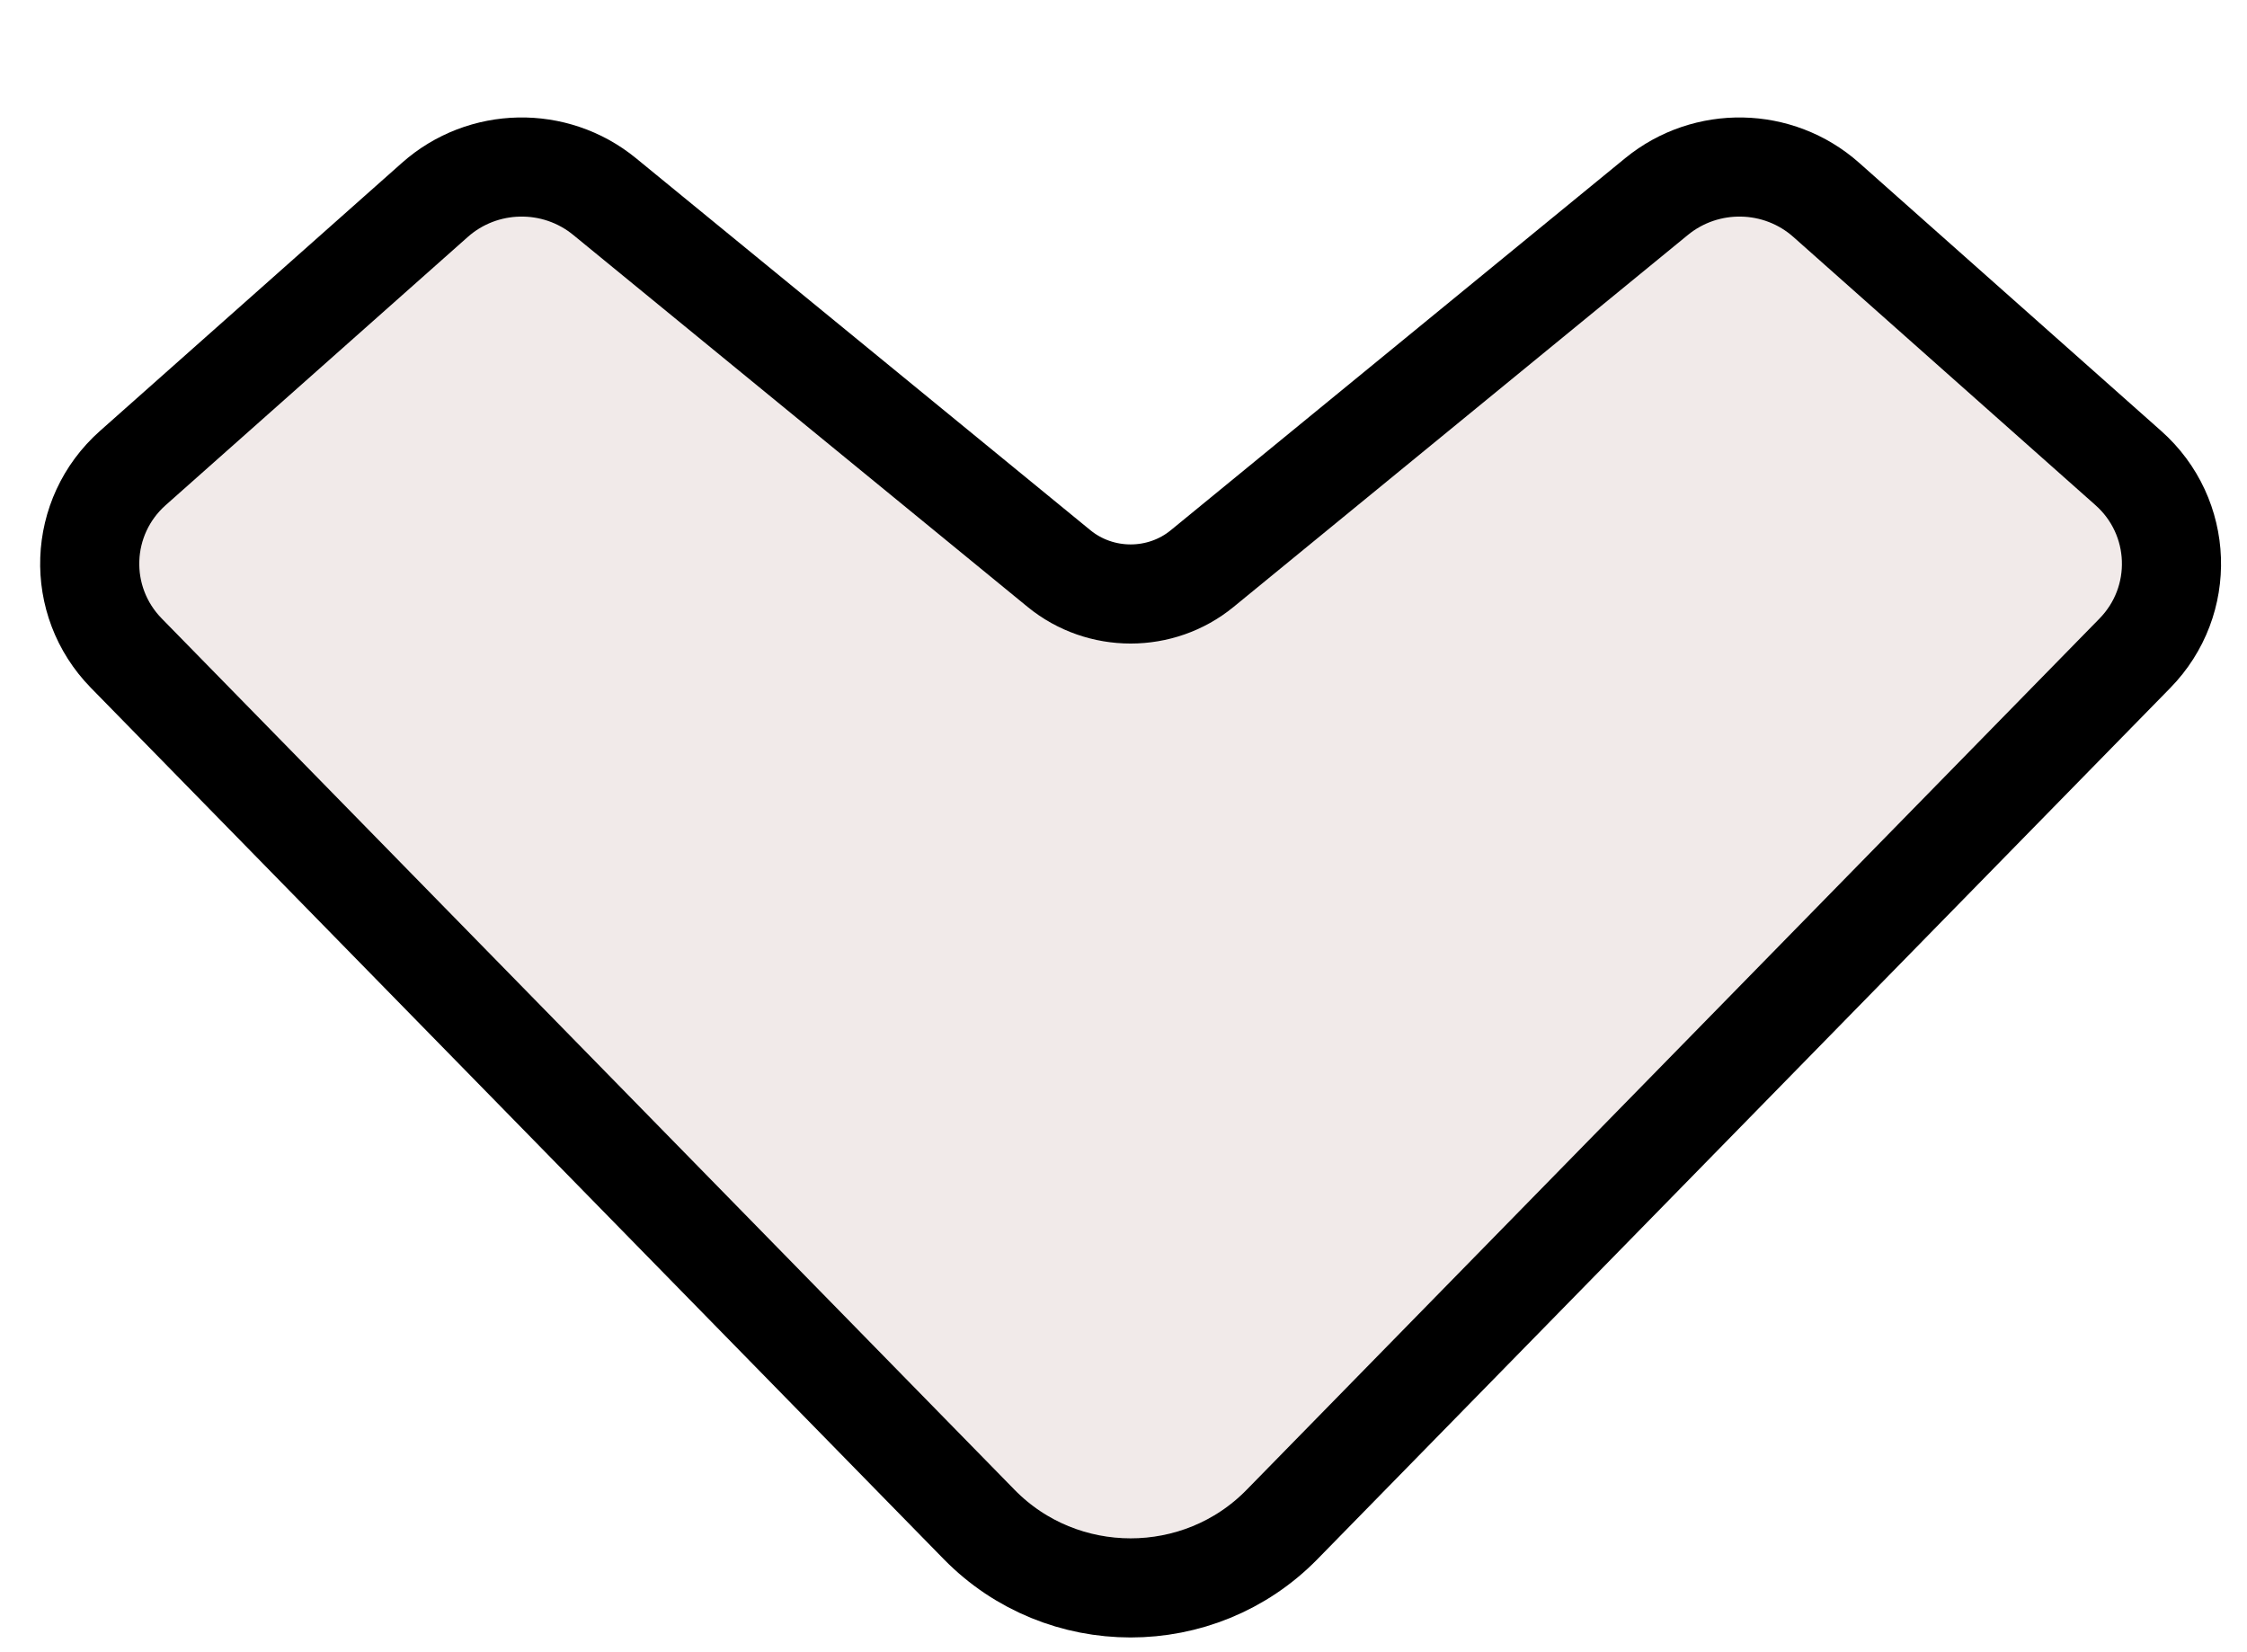 <svg width="34" height="25" viewBox="0 0 34 25" fill="none" xmlns="http://www.w3.org/2000/svg">
<g filter="url(#filter0_d_214_954)">
<path d="M31.706 6.642C32.216 7.095 32.244 7.873 31.767 8.36L18.862 21.543C17.904 22.521 16.311 22.521 15.353 21.543L2.447 8.36C1.971 7.873 1.998 7.095 2.509 6.642L7.078 2.585C7.528 2.186 8.208 2.173 8.673 2.554L15.549 8.183C16.452 8.922 17.763 8.922 18.666 8.183L25.541 2.554C26.007 2.173 26.687 2.186 27.137 2.586L31.706 6.642Z" fill="#F1EAE9"/>
<path d="M25.066 1.974C25.817 1.36 26.909 1.381 27.634 2.025L32.204 6.082C33.034 6.818 33.08 8.091 32.303 8.885L19.398 22.068C18.146 23.347 16.069 23.346 14.817 22.068L1.912 8.884C1.135 8.091 1.181 6.818 2.01 6.082L6.58 2.025C7.305 1.381 8.398 1.36 9.148 1.974L16.024 7.603C16.651 8.116 17.565 8.116 18.191 7.603L25.066 1.974Z" stroke="black" stroke-width="1.5"/>
</g>
<defs>
<filter id="filter0_d_214_954" x="0.607" y="0.777" width="33" height="24" filterUnits="userSpaceOnUse" color-interpolation-filters="sRGB">
<feFlood flood-opacity="0" result="BackgroundImageFix"/>
<feColorMatrix in="SourceAlpha" type="matrix" values="0 0 0 0 0 0 0 0 0 0 0 0 0 0 0 0 0 0 127 0" result="hardAlpha"/>
<feOffset dy="1"/>
<feComposite in2="hardAlpha" operator="out"/>
<feColorMatrix type="matrix" values="0 0 0 0 0 0 0 0 0 0 0 0 0 0 0 0 0 0 1 0"/>
<feBlend mode="normal" in2="BackgroundImageFix" result="effect1_dropShadow_214_954"/>
<feBlend mode="normal" in="SourceGraphic" in2="effect1_dropShadow_214_954" result="shape"/>
</filter>
</defs>
</svg>
